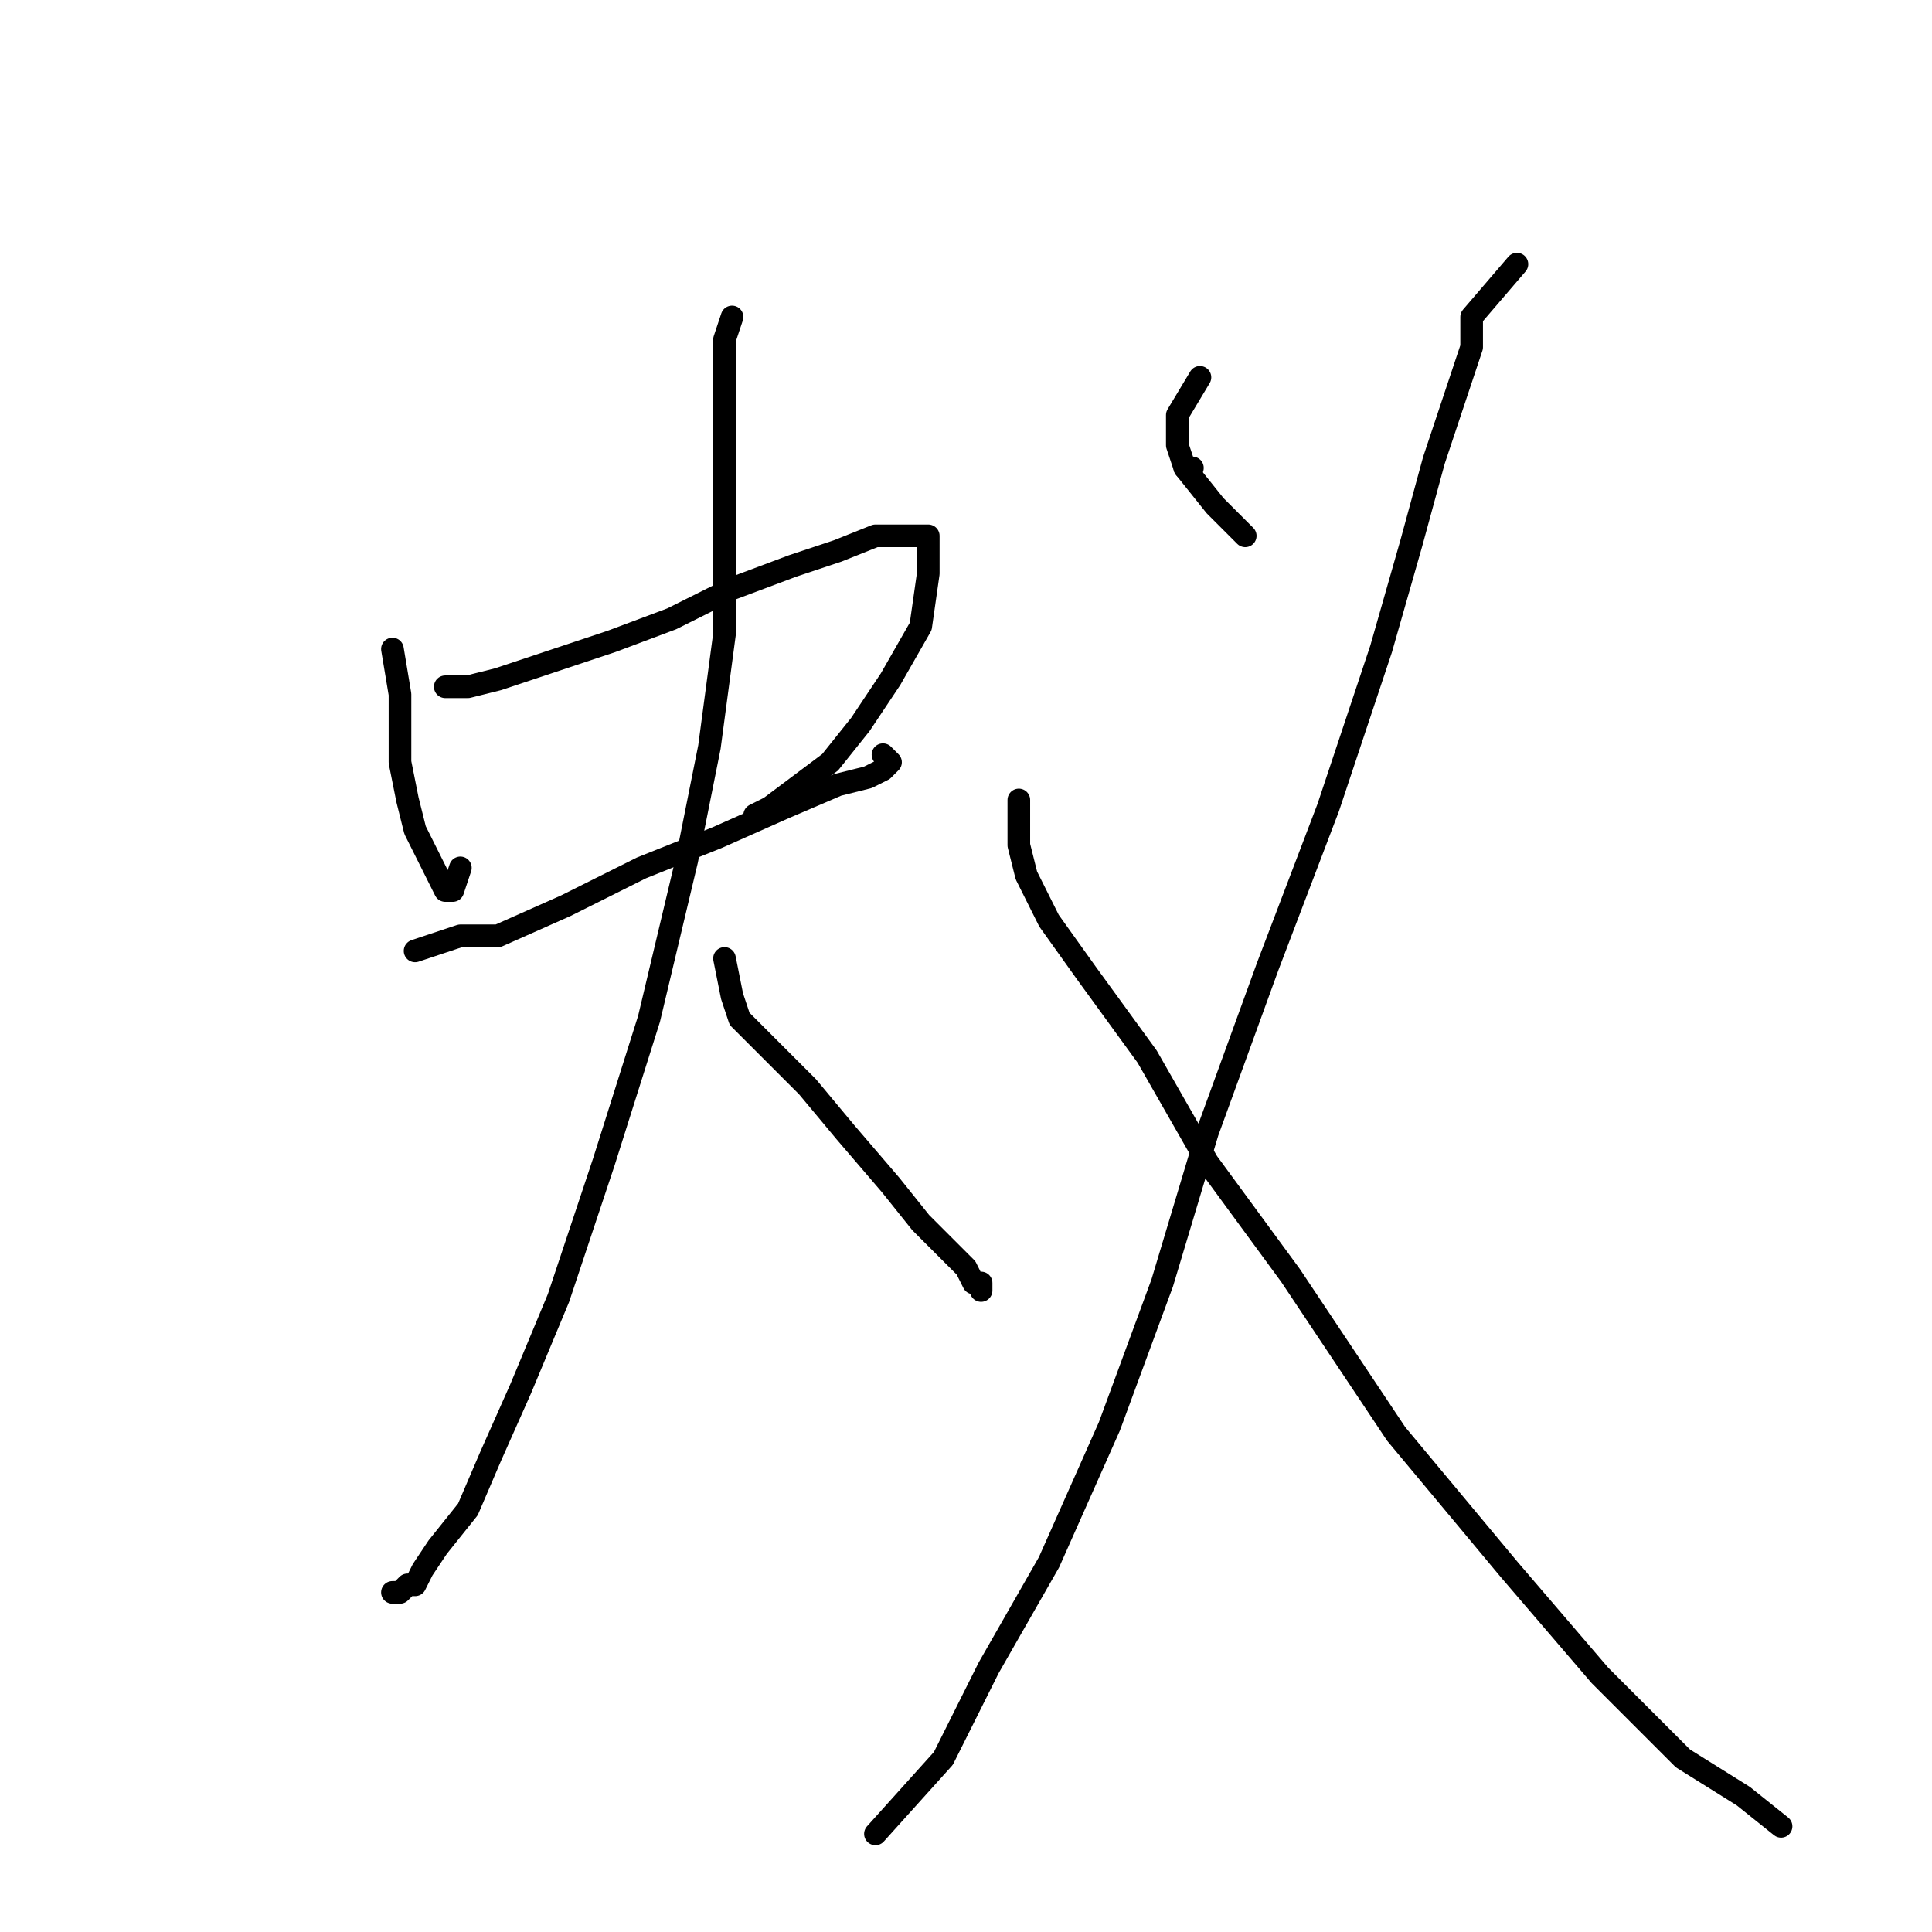 <?xml version="1.0" standalone="no"?>
    <svg width="256" height="256" xmlns="http://www.w3.org/2000/svg" version="1.1">
    <polyline stroke="black" stroke-width="3" stroke-linecap="round" fill="transparent" stroke-linejoin="round" points="52 86 53 92 53 96 53 101 54 106 55 110 57 114 58 116 59 118 60 118 61 115 61 115 " />
        <polyline stroke="black" stroke-width="3" stroke-linecap="round" fill="transparent" stroke-linejoin="round" points="59 91 62 91 66 90 72 88 81 85 89 82 97 78 105 75 111 73 116 71 118 71 120 71 122 71 123 71 123 72 123 76 122 83 118 90 114 96 110 101 106 104 102 107 100 108 100 108 " />
        <polyline stroke="black" stroke-width="3" stroke-linecap="round" fill="transparent" stroke-linejoin="round" points="55 126 61 124 66 124 75 120 85 115 95 111 104 107 111 104 115 103 117 102 118 101 117 100 117 100 " />
        <polyline stroke="black" stroke-width="3" stroke-linecap="round" fill="transparent" stroke-linejoin="round" points="97 42 96 45 96 50 96 55 96 61 96 72 96 84 94 99 91 114 86 135 80 154 74 172 69 184 65 193 62 200 58 205 56 208 55 210 54 210 53 211 52 211 52 211 " />
        <polyline stroke="black" stroke-width="3" stroke-linecap="round" fill="transparent" stroke-linejoin="round" points="96 127 97 132 98 135 102 139 107 144 112 150 118 157 122 162 125 165 128 168 129 170 130 170 130 171 130 171 " />
        <polyline stroke="black" stroke-width="3" stroke-linecap="round" fill="transparent" stroke-linejoin="round" points="201 35 195 42 195 46 193 52 190 61 187 72 183 86 176 107 168 128 160 150 154 170 147 189 139 207 131 221 125 233 116 243 116 243 " />
        <polyline stroke="black" stroke-width="3" stroke-linecap="round" fill="transparent" stroke-linejoin="round" points="135 106 135 112 136 116 139 122 144 129 152 140 160 154 171 169 185 190 200 208 212 222 223 233 231 238 236 242 236 242 " />
        <polyline stroke="black" stroke-width="3" stroke-linecap="round" fill="transparent" stroke-linejoin="round" points="157 62 157 62 " />
        <polyline stroke="black" stroke-width="3" stroke-linecap="round" fill="transparent" stroke-linejoin="round" points="158 62 158 62 " />
        <polyline stroke="black" stroke-width="3" stroke-linecap="round" fill="transparent" stroke-linejoin="round" points="159 50 156 55 156 59 157 62 161 67 165 71 165 71 " />
        </svg>